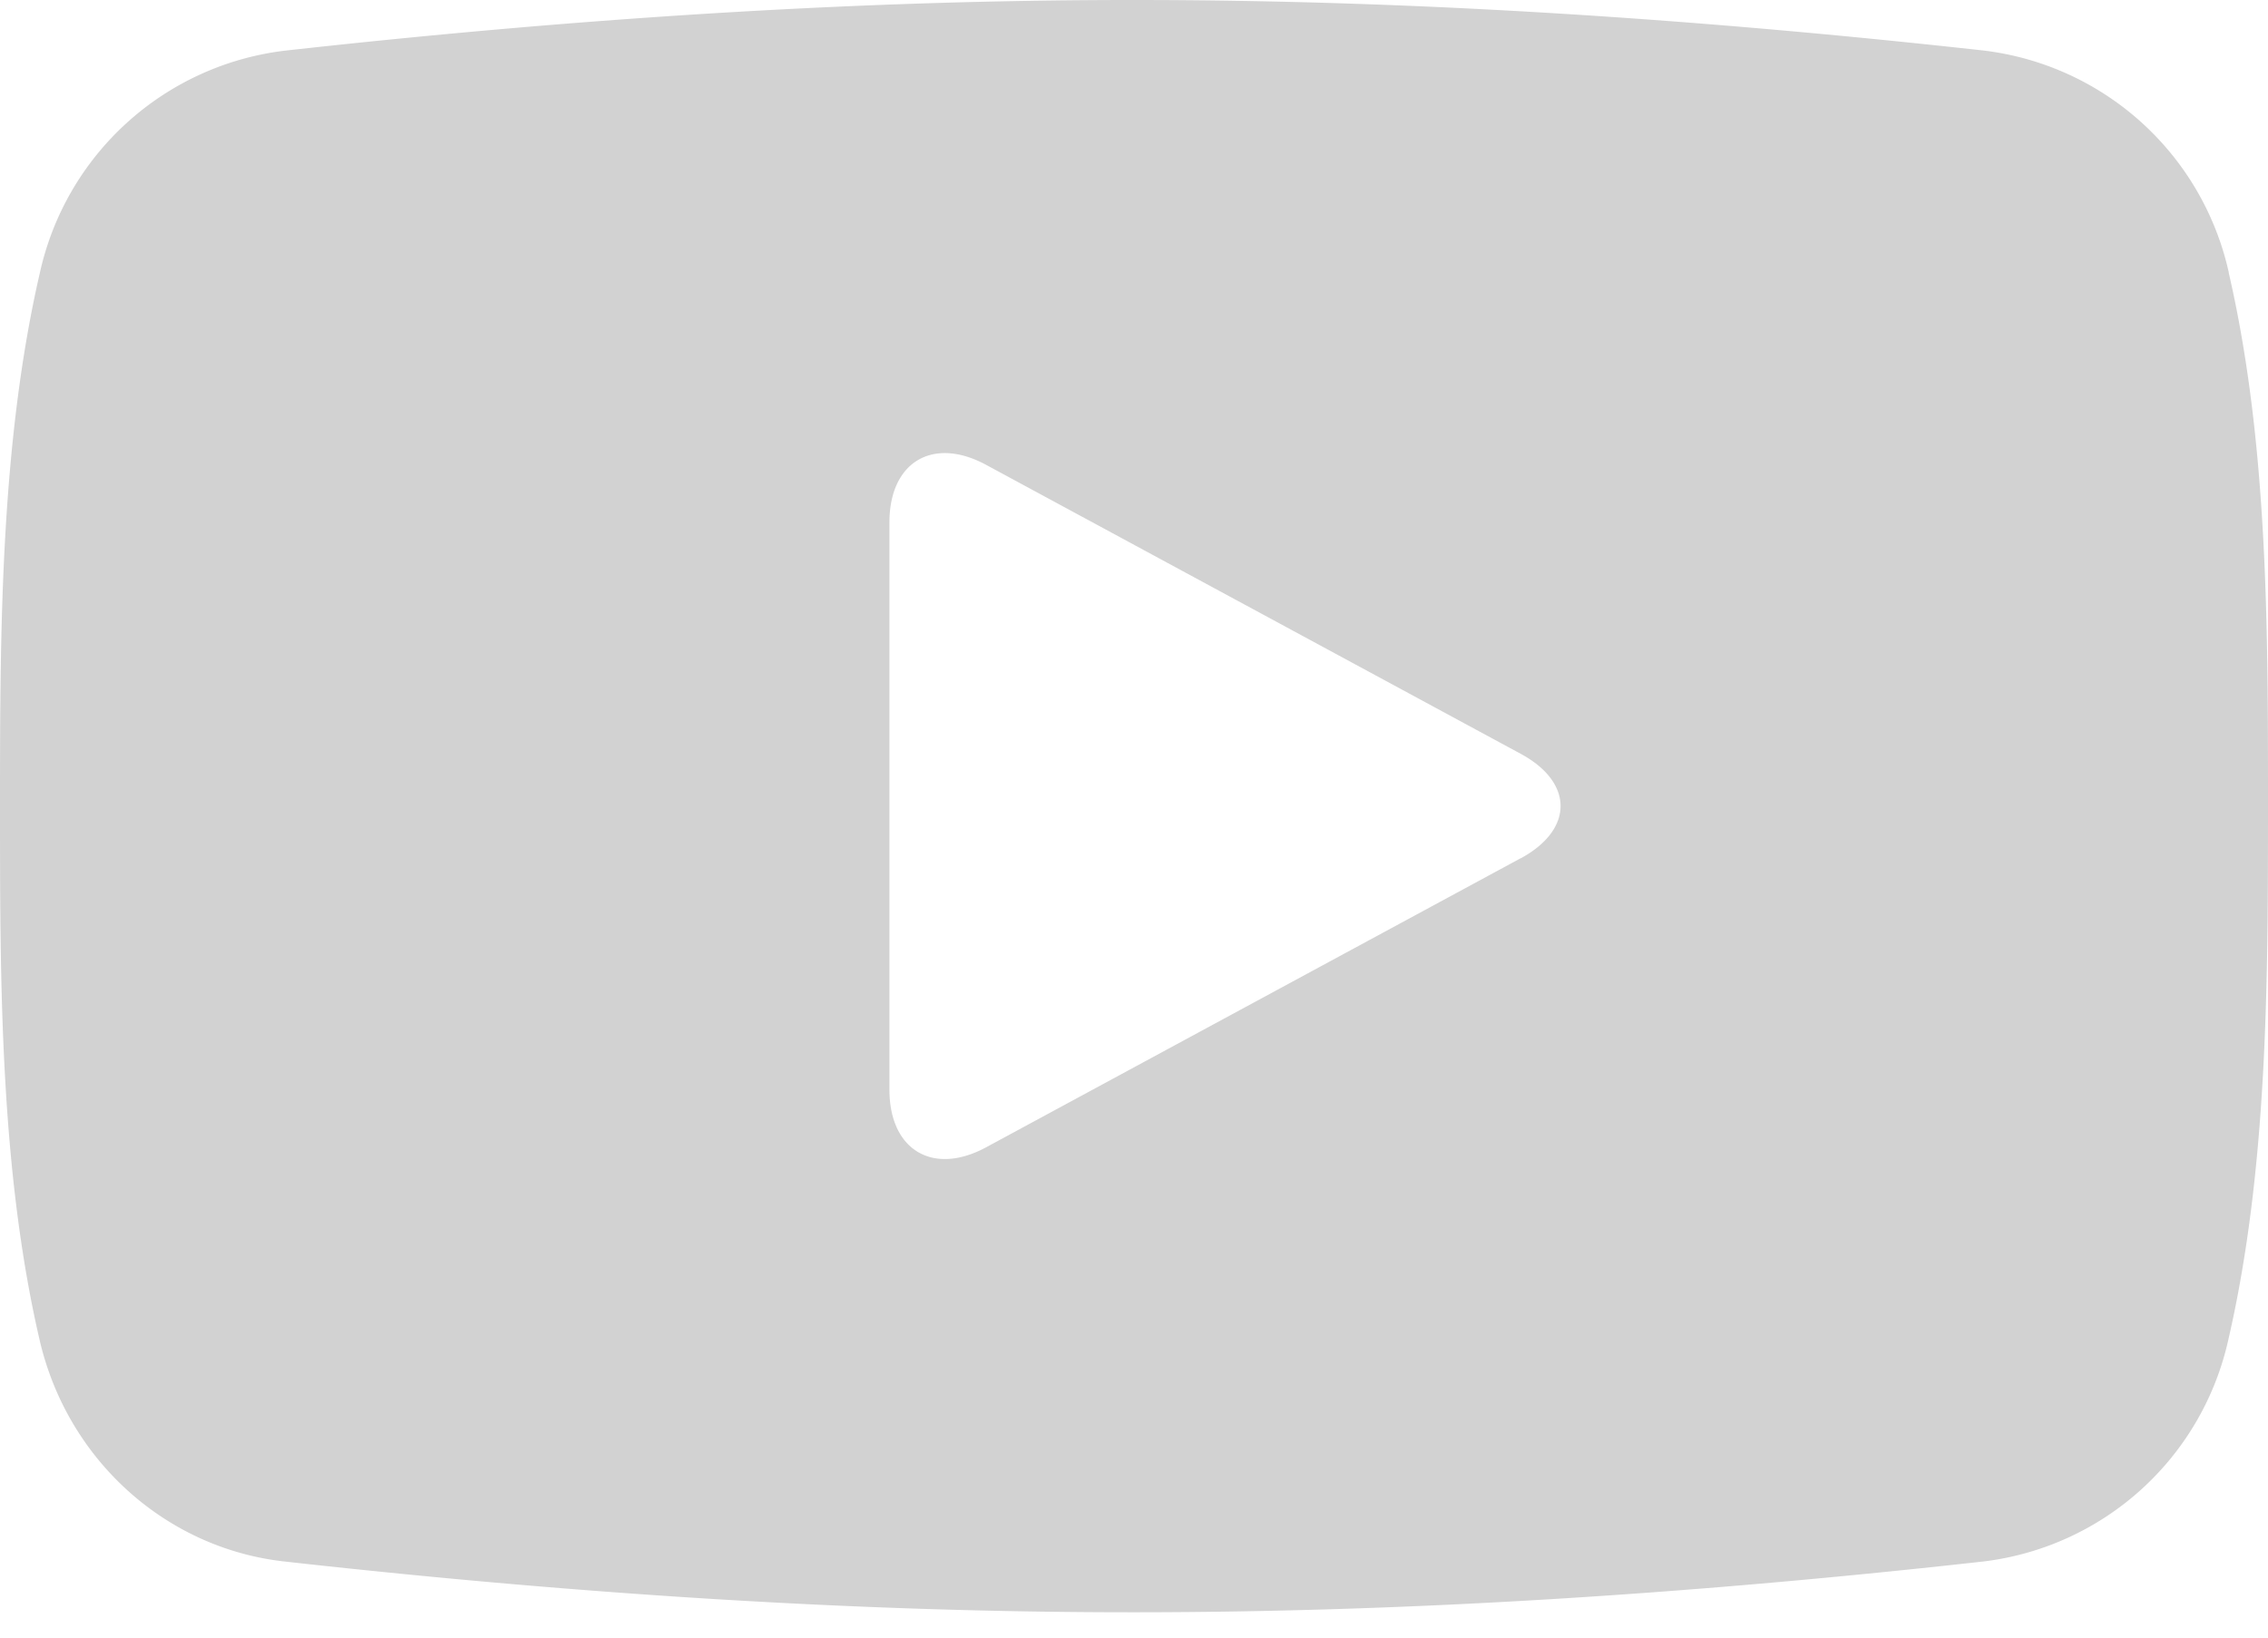 <svg xmlns="http://www.w3.org/2000/svg" width="18" height="13" viewBox="0 0 18 13">
    <path fill="#221F1F" fill-rule="evenodd" d="M12.069 6.813L7.826 9.108c-.422.228-.767.022-.767-.458V4.147c0-.48.345-.685.767-.457l4.243 2.294c.422.228.422.601 0 .83m5.62-4.65A2.27 2.27 0 0 0 15.742.401C13.51.154 11.252 0 9.003 0c-2.25-.001-4.509.154-6.74.402A2.268 2.268 0 0 0 .317 2.163C.004 3.52 0 5.001 0 6.4c0 1.398 0 2.879.314 4.236.22.953 1.002 1.656 1.945 1.76 2.232.249 4.49.404 6.74.403 2.249 0 4.508-.154 6.74-.403a2.269 2.269 0 0 0 1.946-1.76C17.998 9.278 18 7.797 18 6.4c0-1.397.002-2.879-.312-4.236" opacity=".2"/>
</svg>
